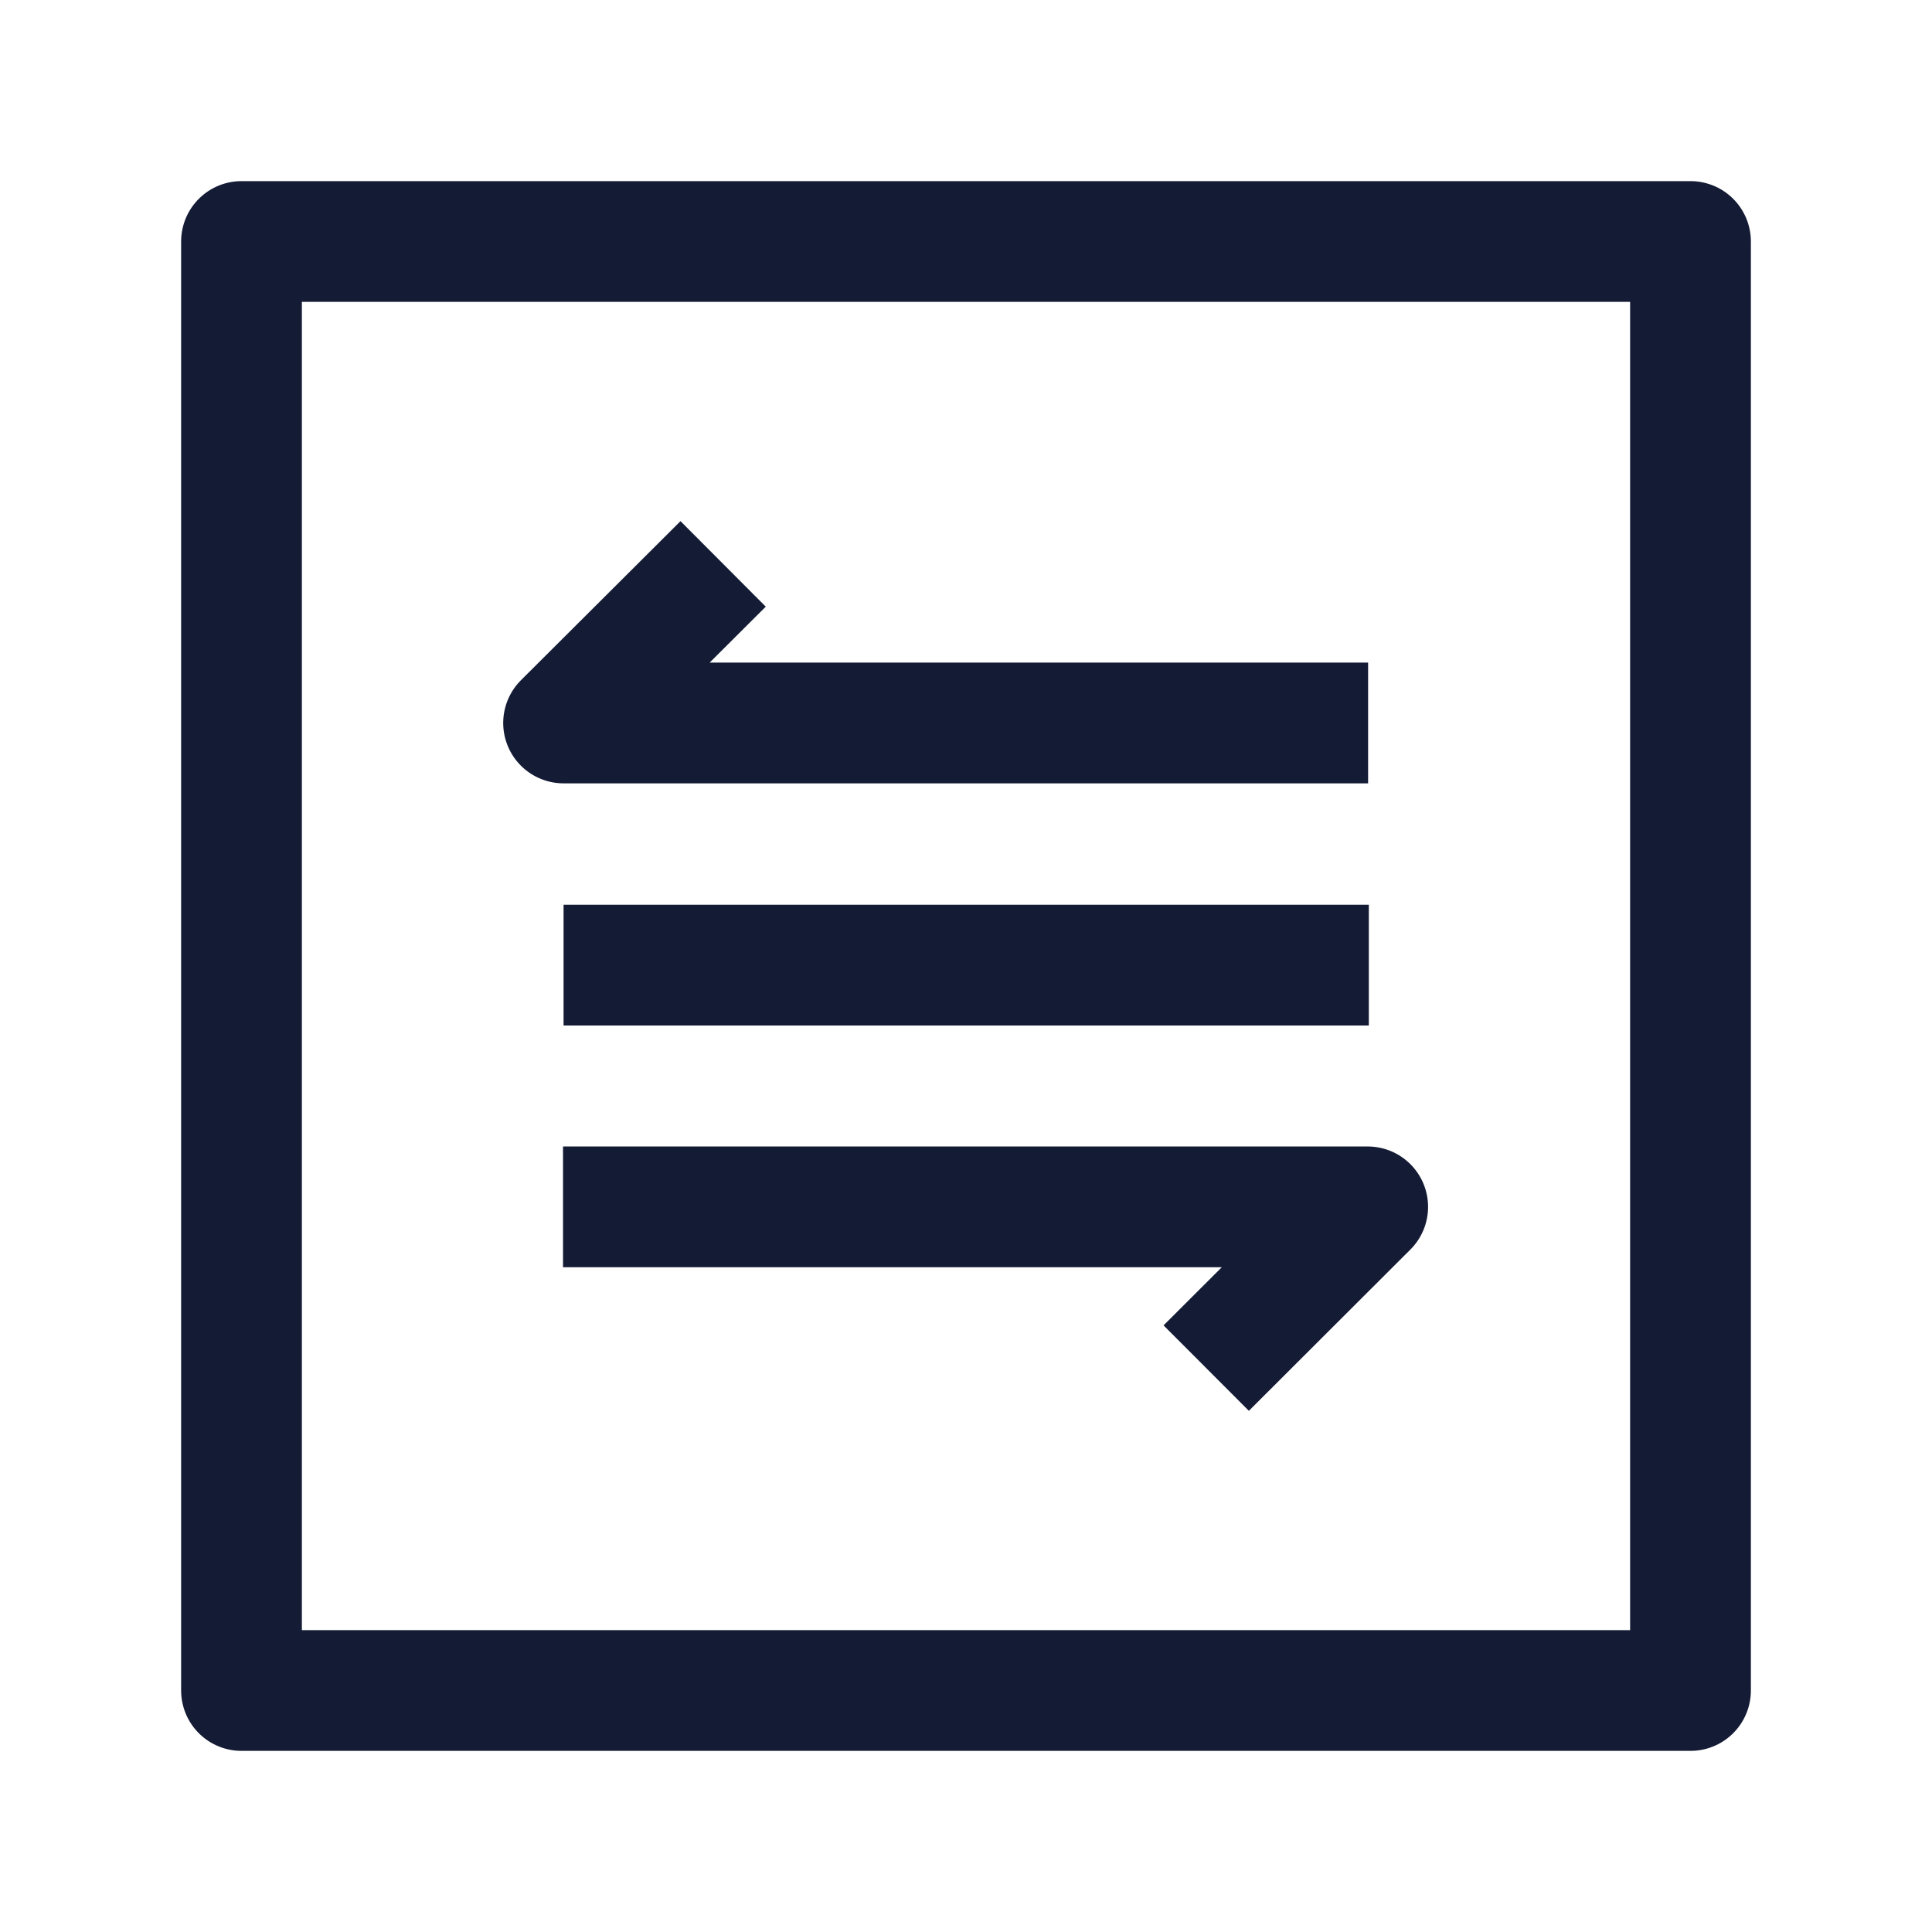 <svg width="24" height="24" viewBox="0 0 24 24" fill="none" xmlns="http://www.w3.org/2000/svg">
<path d="M3 21H21V3L3 3V21Z" stroke="#141B34" stroke-width="1.5" stroke-linejoin="round"/>
<path d="M7.001 11.989H17.004M16.995 8.981H7.001L8.983 7.005M6.994 14.992H16.99L14.984 16.995" stroke="#141B34" stroke-width="1.5" stroke-linejoin="round"/>
</svg>
